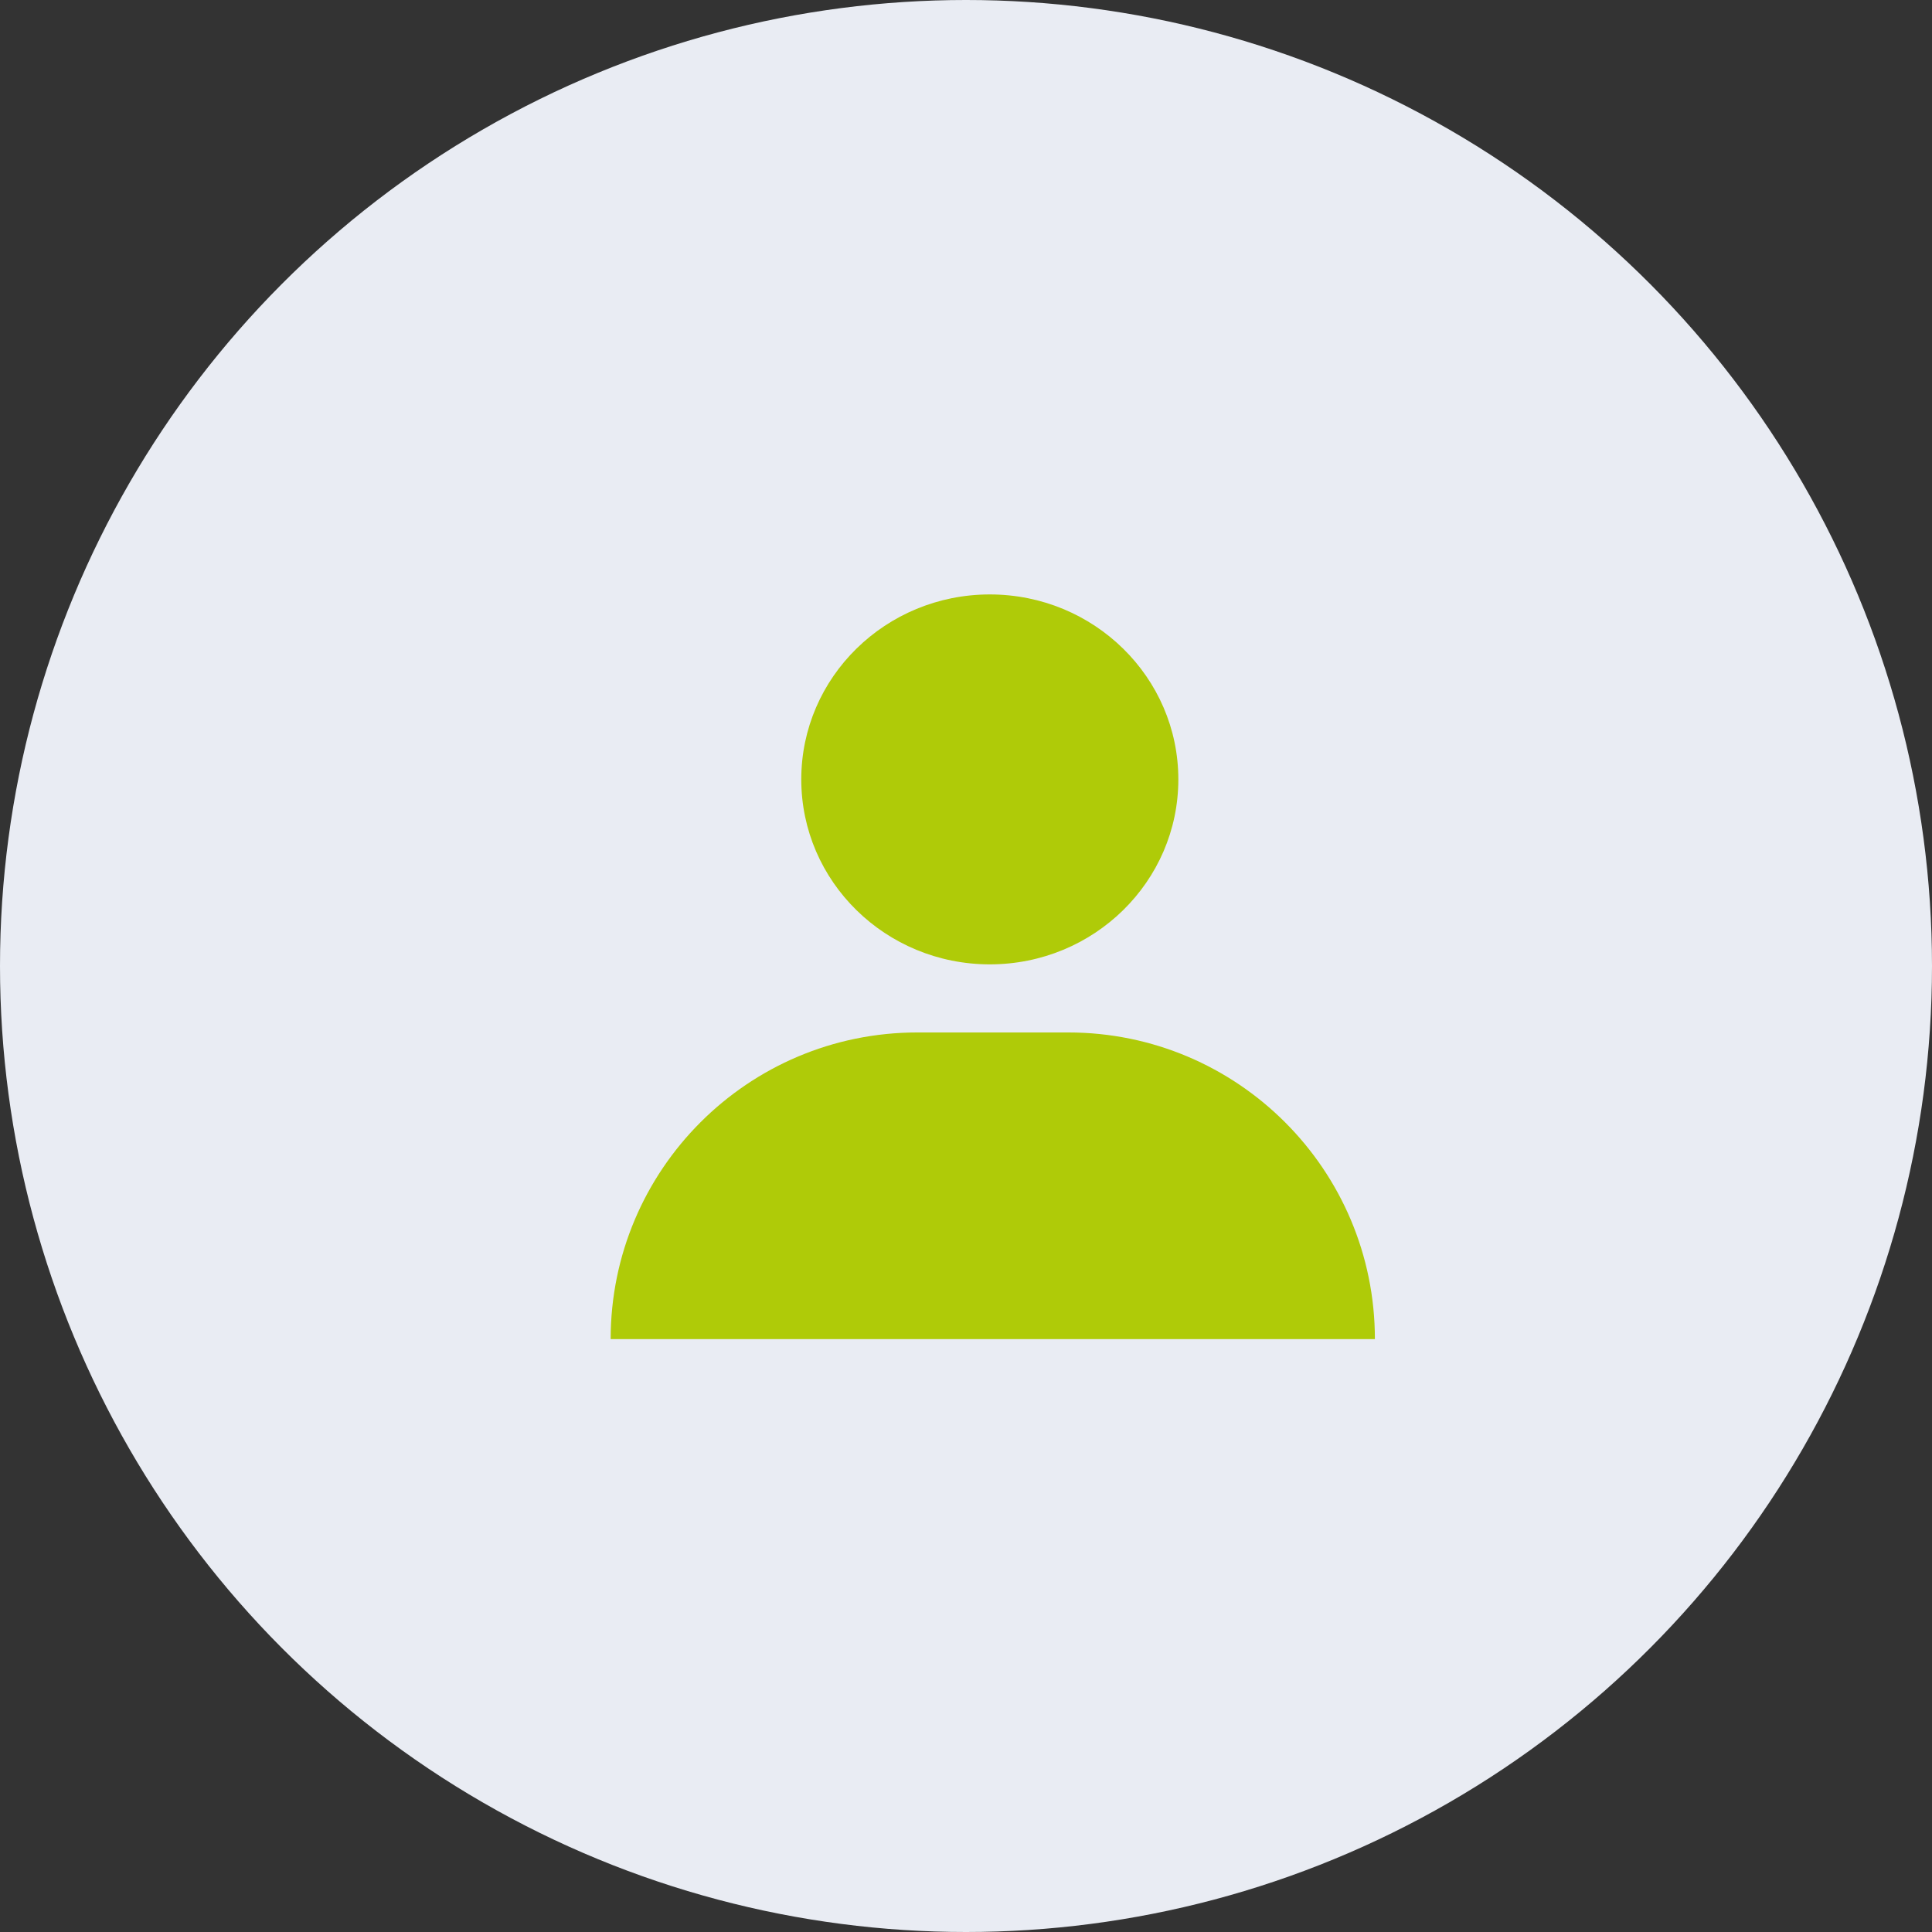 <svg width="53" height="53" viewBox="0 0 53 53" fill="none" xmlns="http://www.w3.org/2000/svg">
<rect x="0" y="0" width="53" height="53" fill="#333333" stroke="none"/>
<circle cx="26.5" cy="26.5" r="26.5" fill="#E9ECF3"/>
<path d="M16.752 36.736C16.752 32.09 20.519 28.323 25.166 28.323H29.303C33.95 28.323 37.717 32.09 37.717 36.736H16.752Z" fill="#AFCB08"/>
<ellipse cx="27.153" cy="21.381" rx="5.172" ry="5.074" fill="#AFCB08"/>
</svg>
